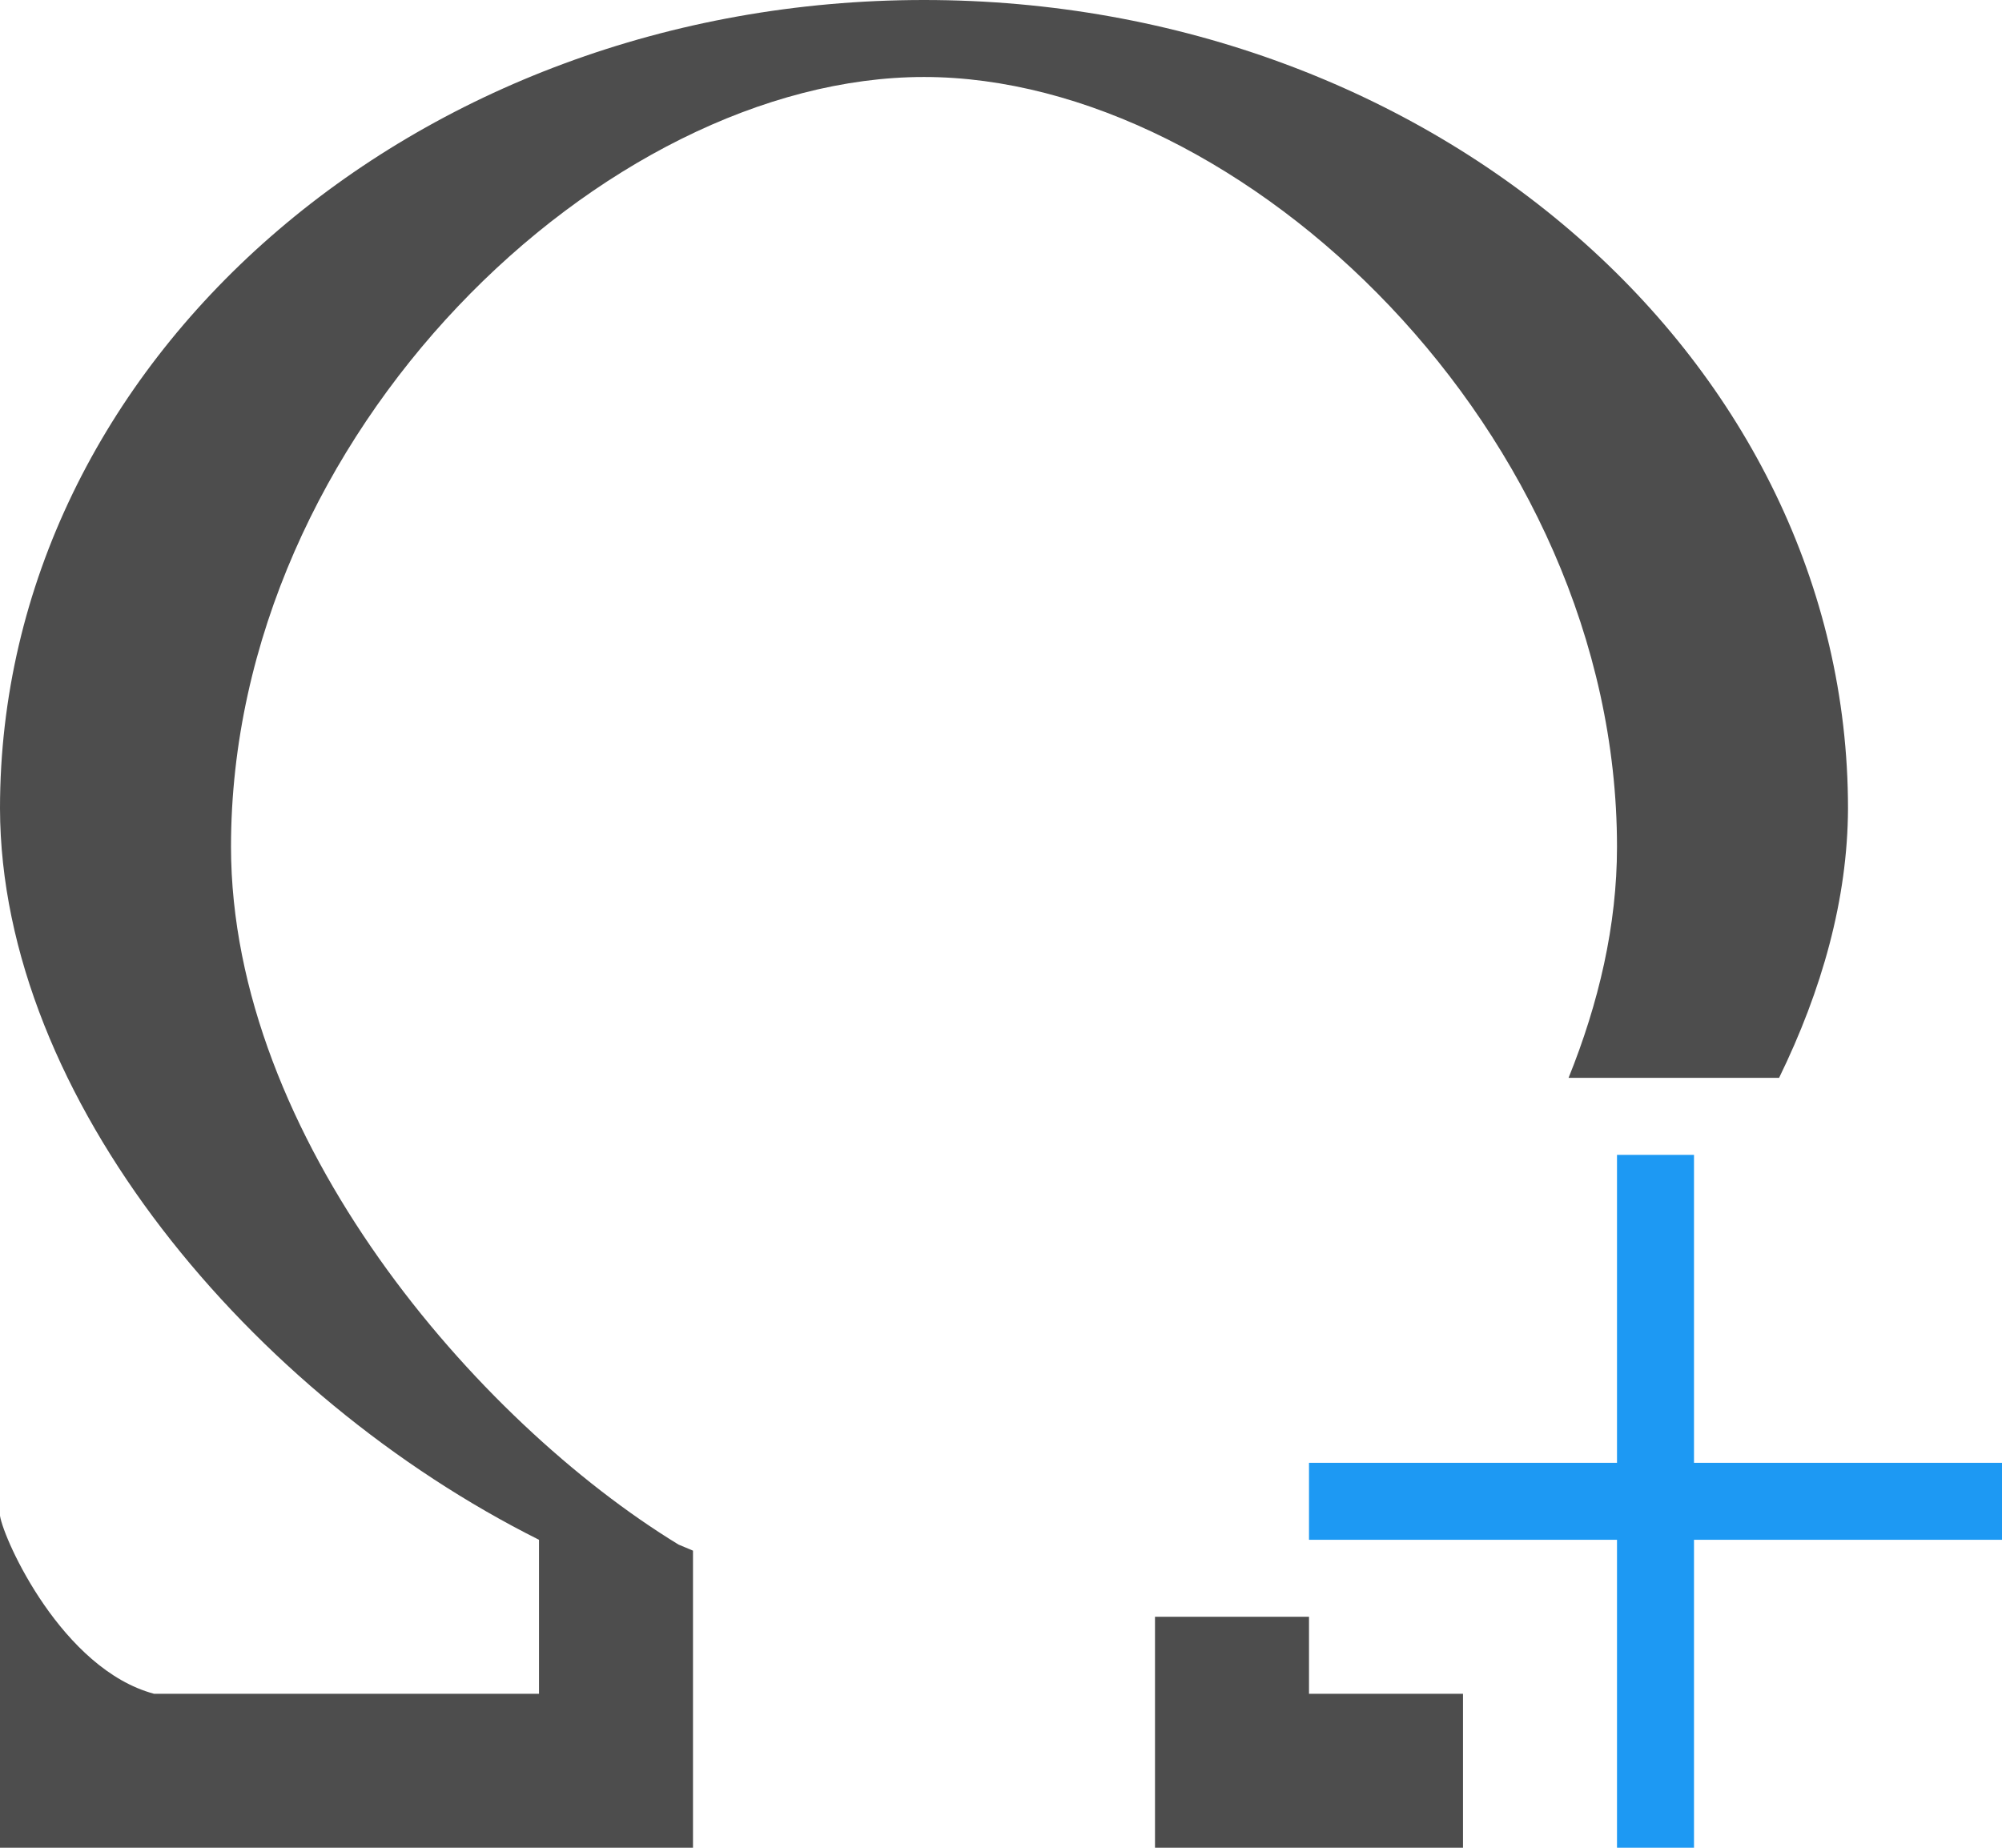 <?xml version="1.0" encoding="UTF-8"?>
<svg xmlns="http://www.w3.org/2000/svg" xmlns:xlink="http://www.w3.org/1999/xlink" width="26pt" height="24pt" viewBox="0 0 26 24" version="1.1">
<g id="surface1">
<path style=" stroke:none;fill-rule:nonzero;fill:rgb(30.196%,30.196%,30.196%);fill-opacity:1;" d="M 12 0 C 5.371 0 0 4.699 0 10.5 C 0.008 14.262 3.27 18.133 7 20 L 7 22 L 2 22 C 0.809 21.68 0.051 20.008 0 19.688 L 0 24 L 9 24 L 9 20.141 L 8.812 20.062 C 6.184 18.457 3.004 14.773 3 11 C 3 5.613 7.859 1 12 1 C 16.141 1 21 5.613 21 11 C 21 12.02 20.762 13.031 20.371 14 L 23.105 14 C 23.66 12.863 23.996 11.68 24 10.5 C 24 4.699 18.629 0 12 0 Z M 15 21 L 15 24 L 19 24 L 19 22 L 17 22 L 17 21 Z M 15 21 "/>
<path style=" stroke:none;fill-rule:nonzero;fill:rgb(11.373%,60%,95.294%);fill-opacity:1;" d="M 21 15 L 21 19 L 17 19 L 17 20 L 21 20 L 21 24 L 22 24 L 22 20 L 26 20 L 26 19 L 22 19 L 22 15 Z M 21 15 "/>
</g>
</svg>
